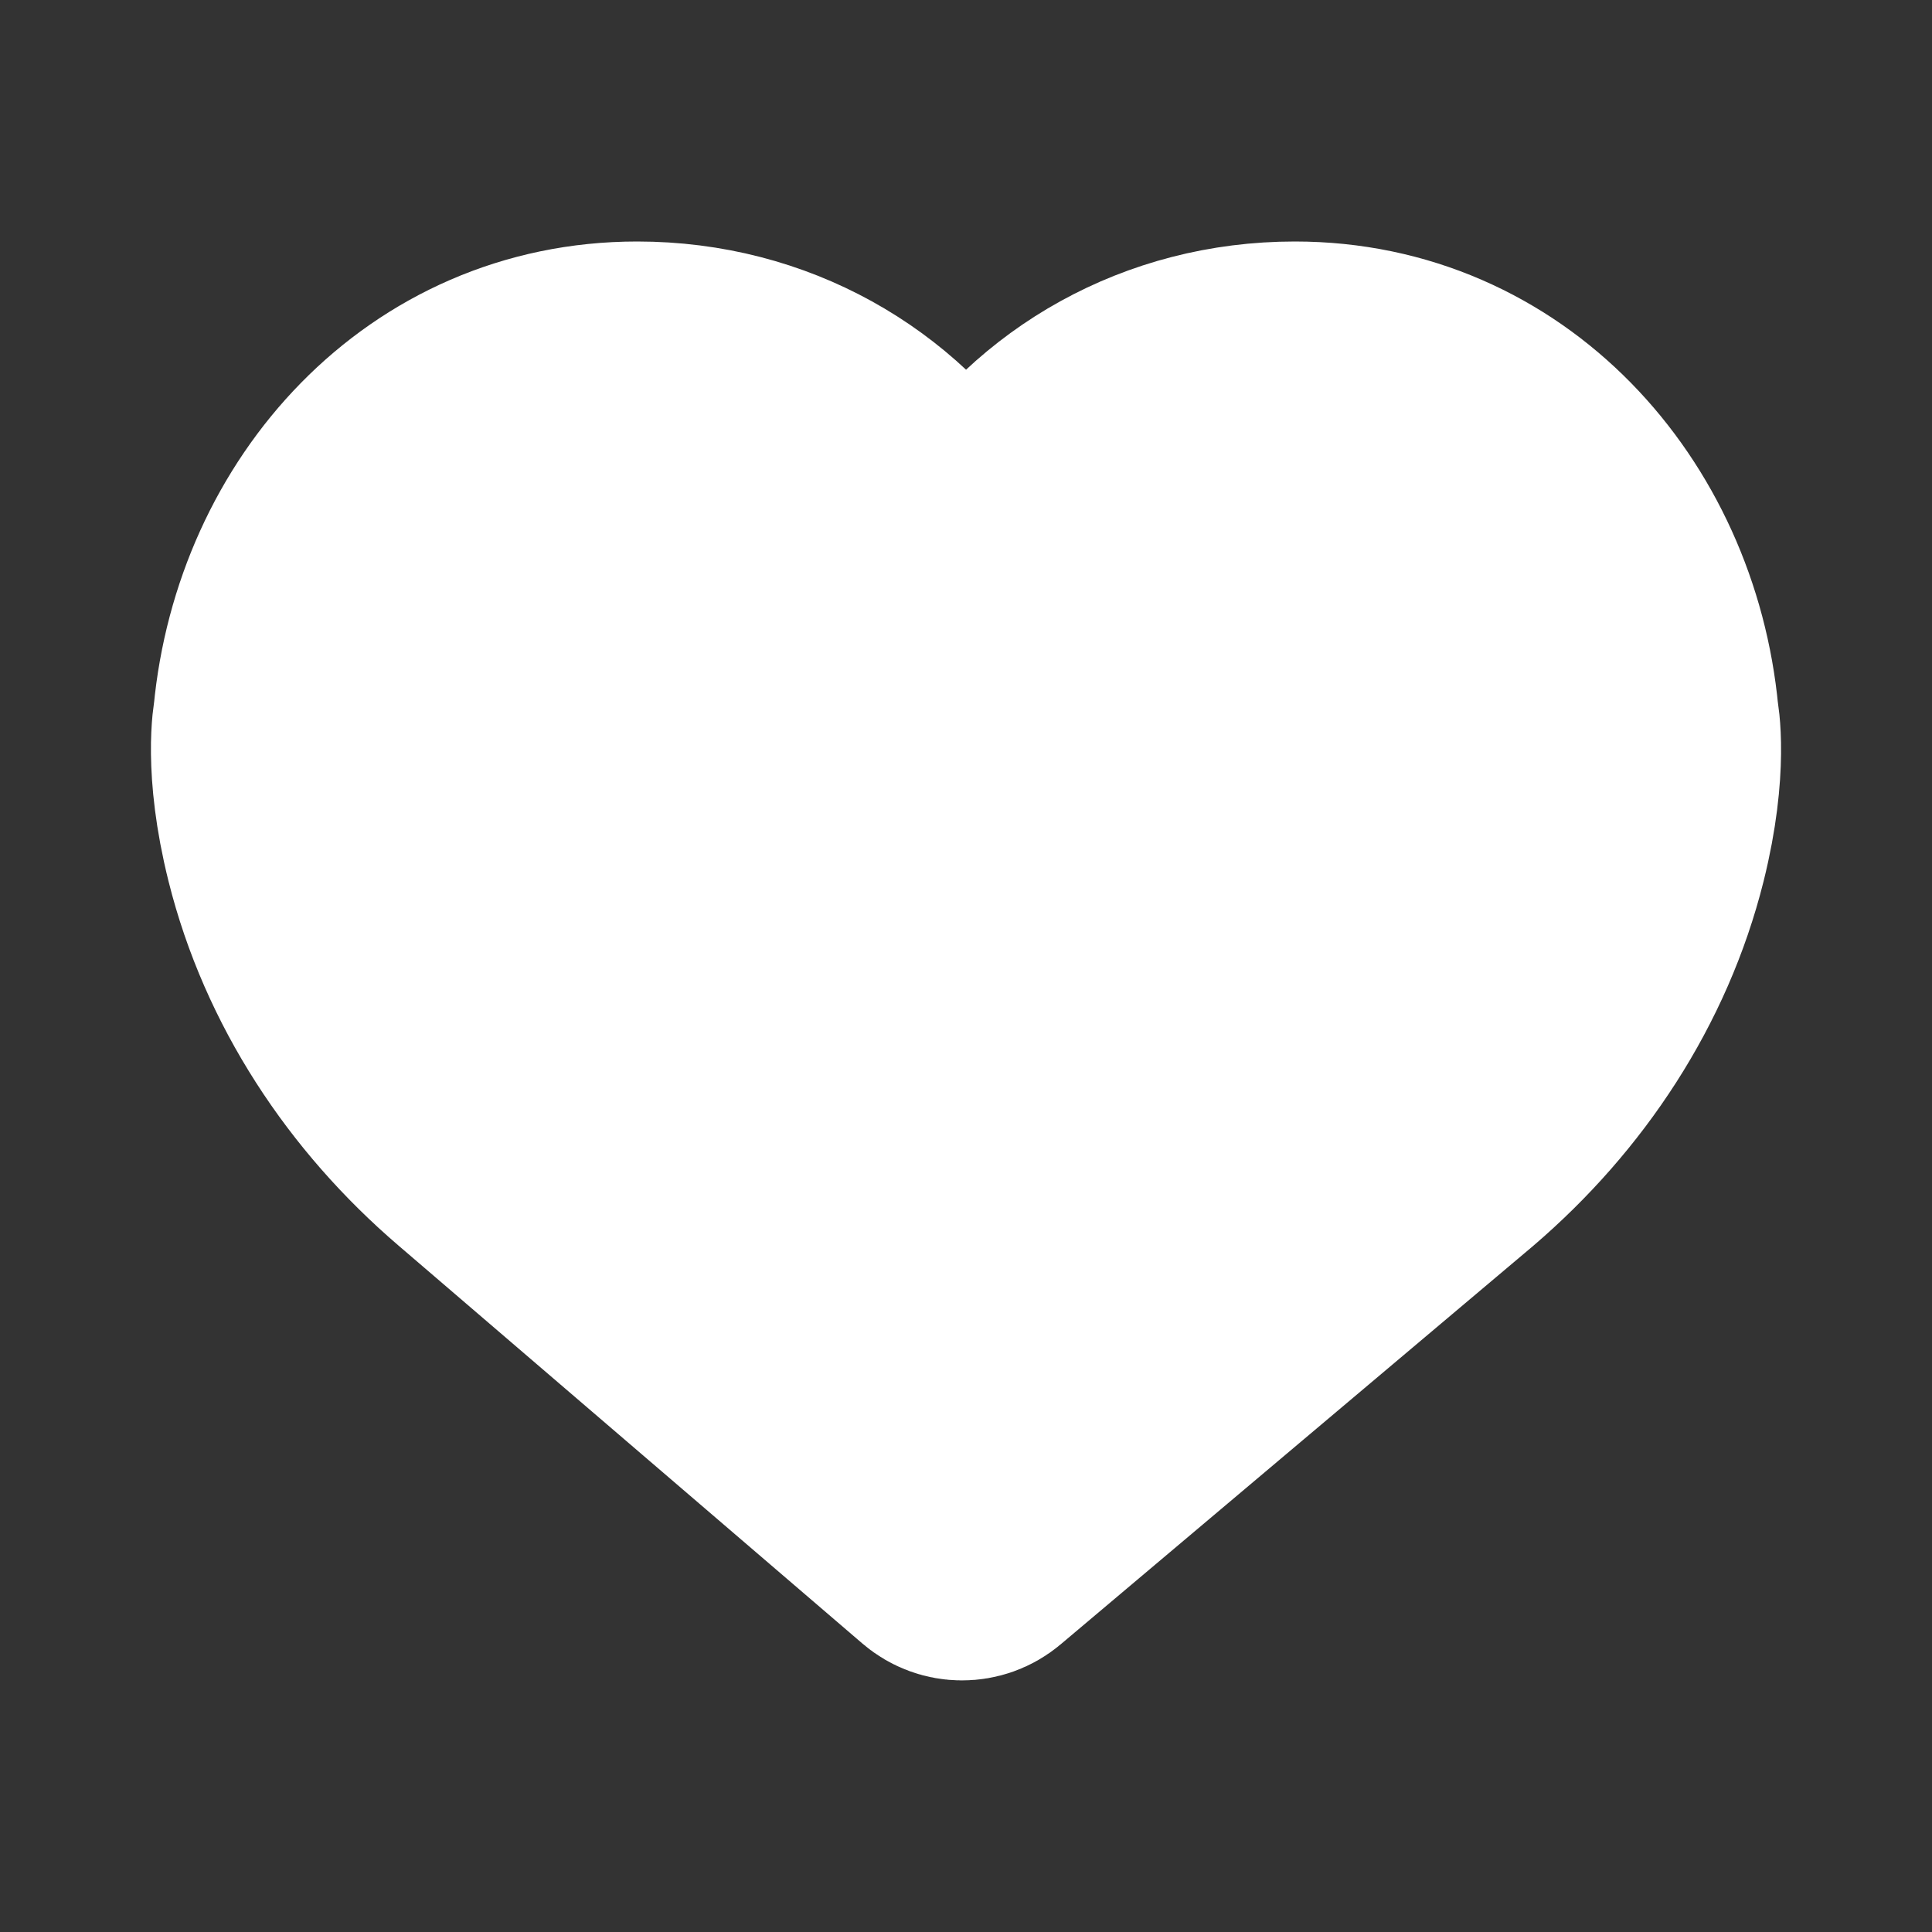 <svg width="34" height="34" viewBox="0 0 34 34" fill="none" xmlns="http://www.w3.org/2000/svg">
<rect x="0" y="0" width="34" height="34" fill="#333333" stroke="none"/>
<path fill-rule="evenodd" clip-rule="evenodd" d="M16.549 9.257C16.747 9.567 17.253 9.567 17.452 9.258C18.571 7.513 20.514 6.375 22.788 6.375C26.317 6.375 28.859 9.23 29.179 12.632C29.179 12.632 29.353 13.476 28.974 14.996C28.456 17.067 27.241 18.907 25.601 20.31L17.295 27.314C17.083 27.493 16.772 27.492 16.561 27.311L8.4 20.31C6.76 18.907 5.546 17.067 5.028 14.996C4.648 13.476 4.82 12.632 4.82 12.632C5.14 9.228 7.684 6.375 11.213 6.375C13.488 6.375 15.431 7.513 16.549 9.257Z" fill="white" stroke="white" stroke-width="4.25" stroke-linejoin="round"/>
</svg>
